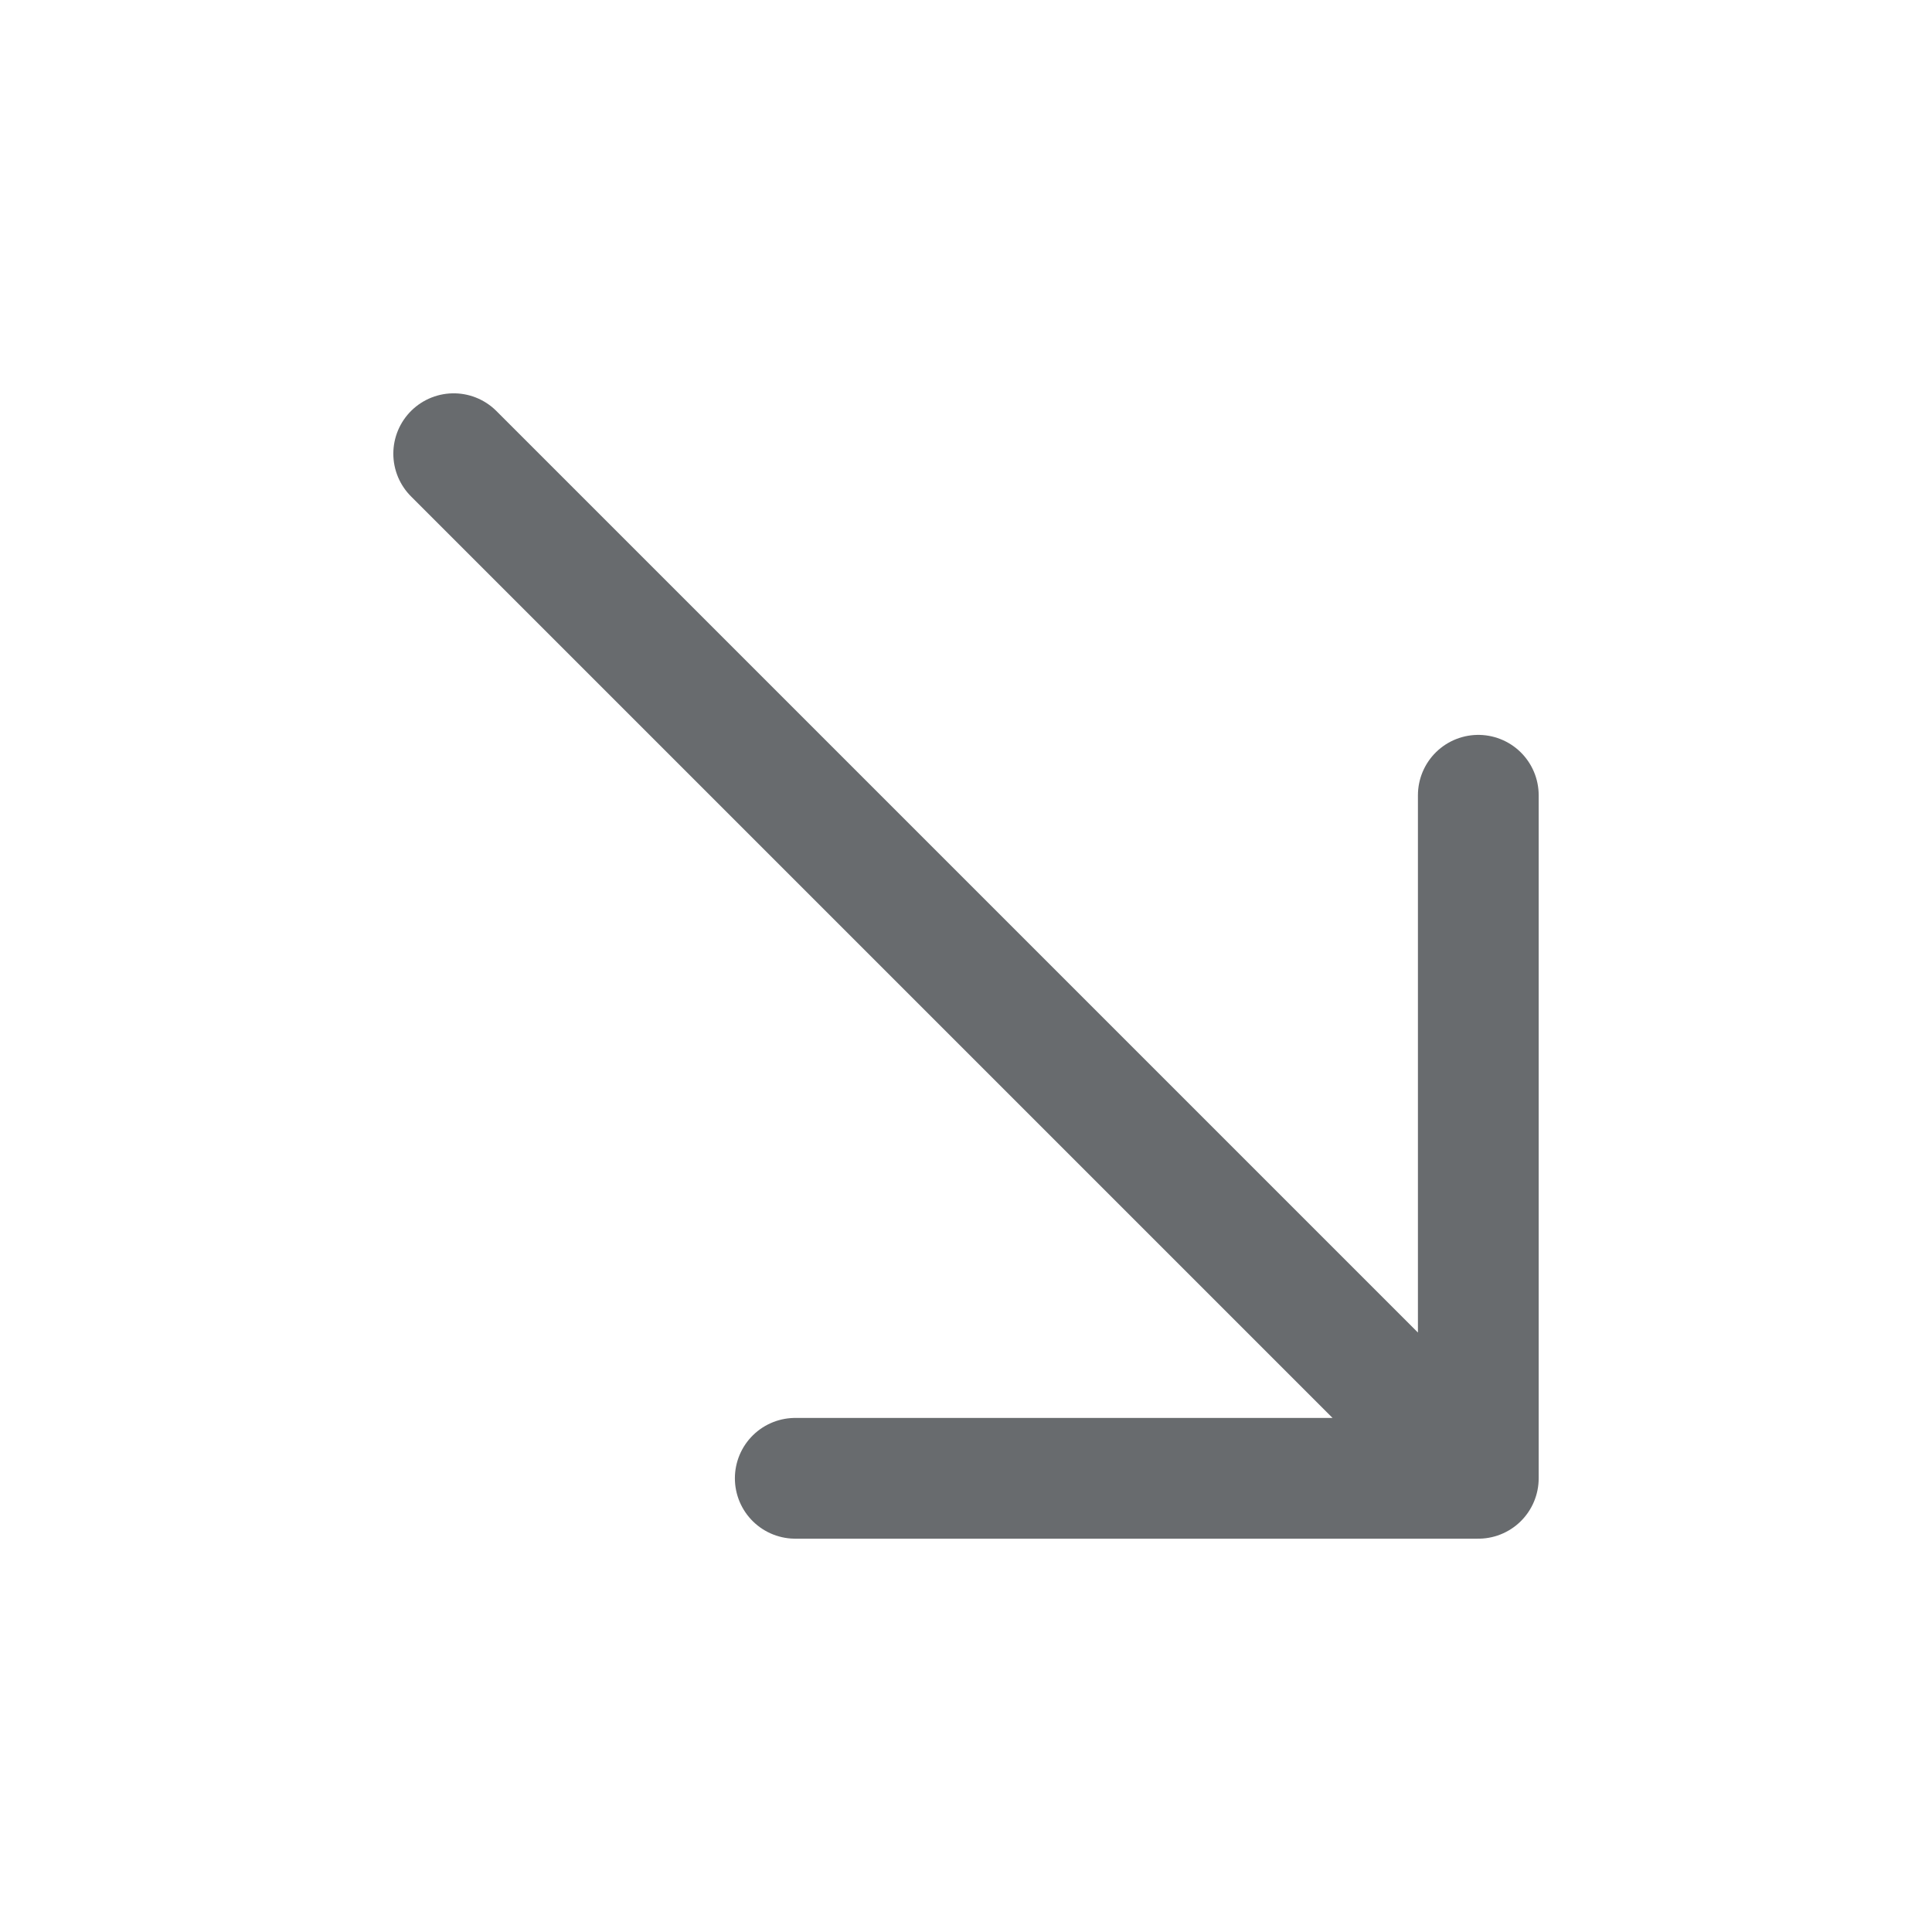 <svg width="24" height="24" viewBox="0 0 24 24" fill="none" xmlns="http://www.w3.org/2000/svg">
<path d="M18.364 18.364V9.879M18.364 18.364H9.879M18.364 18.364L5.636 5.636" stroke="#686B6E" stroke-width="1.5" stroke-linecap="round" stroke-linejoin="round"/>
</svg>
